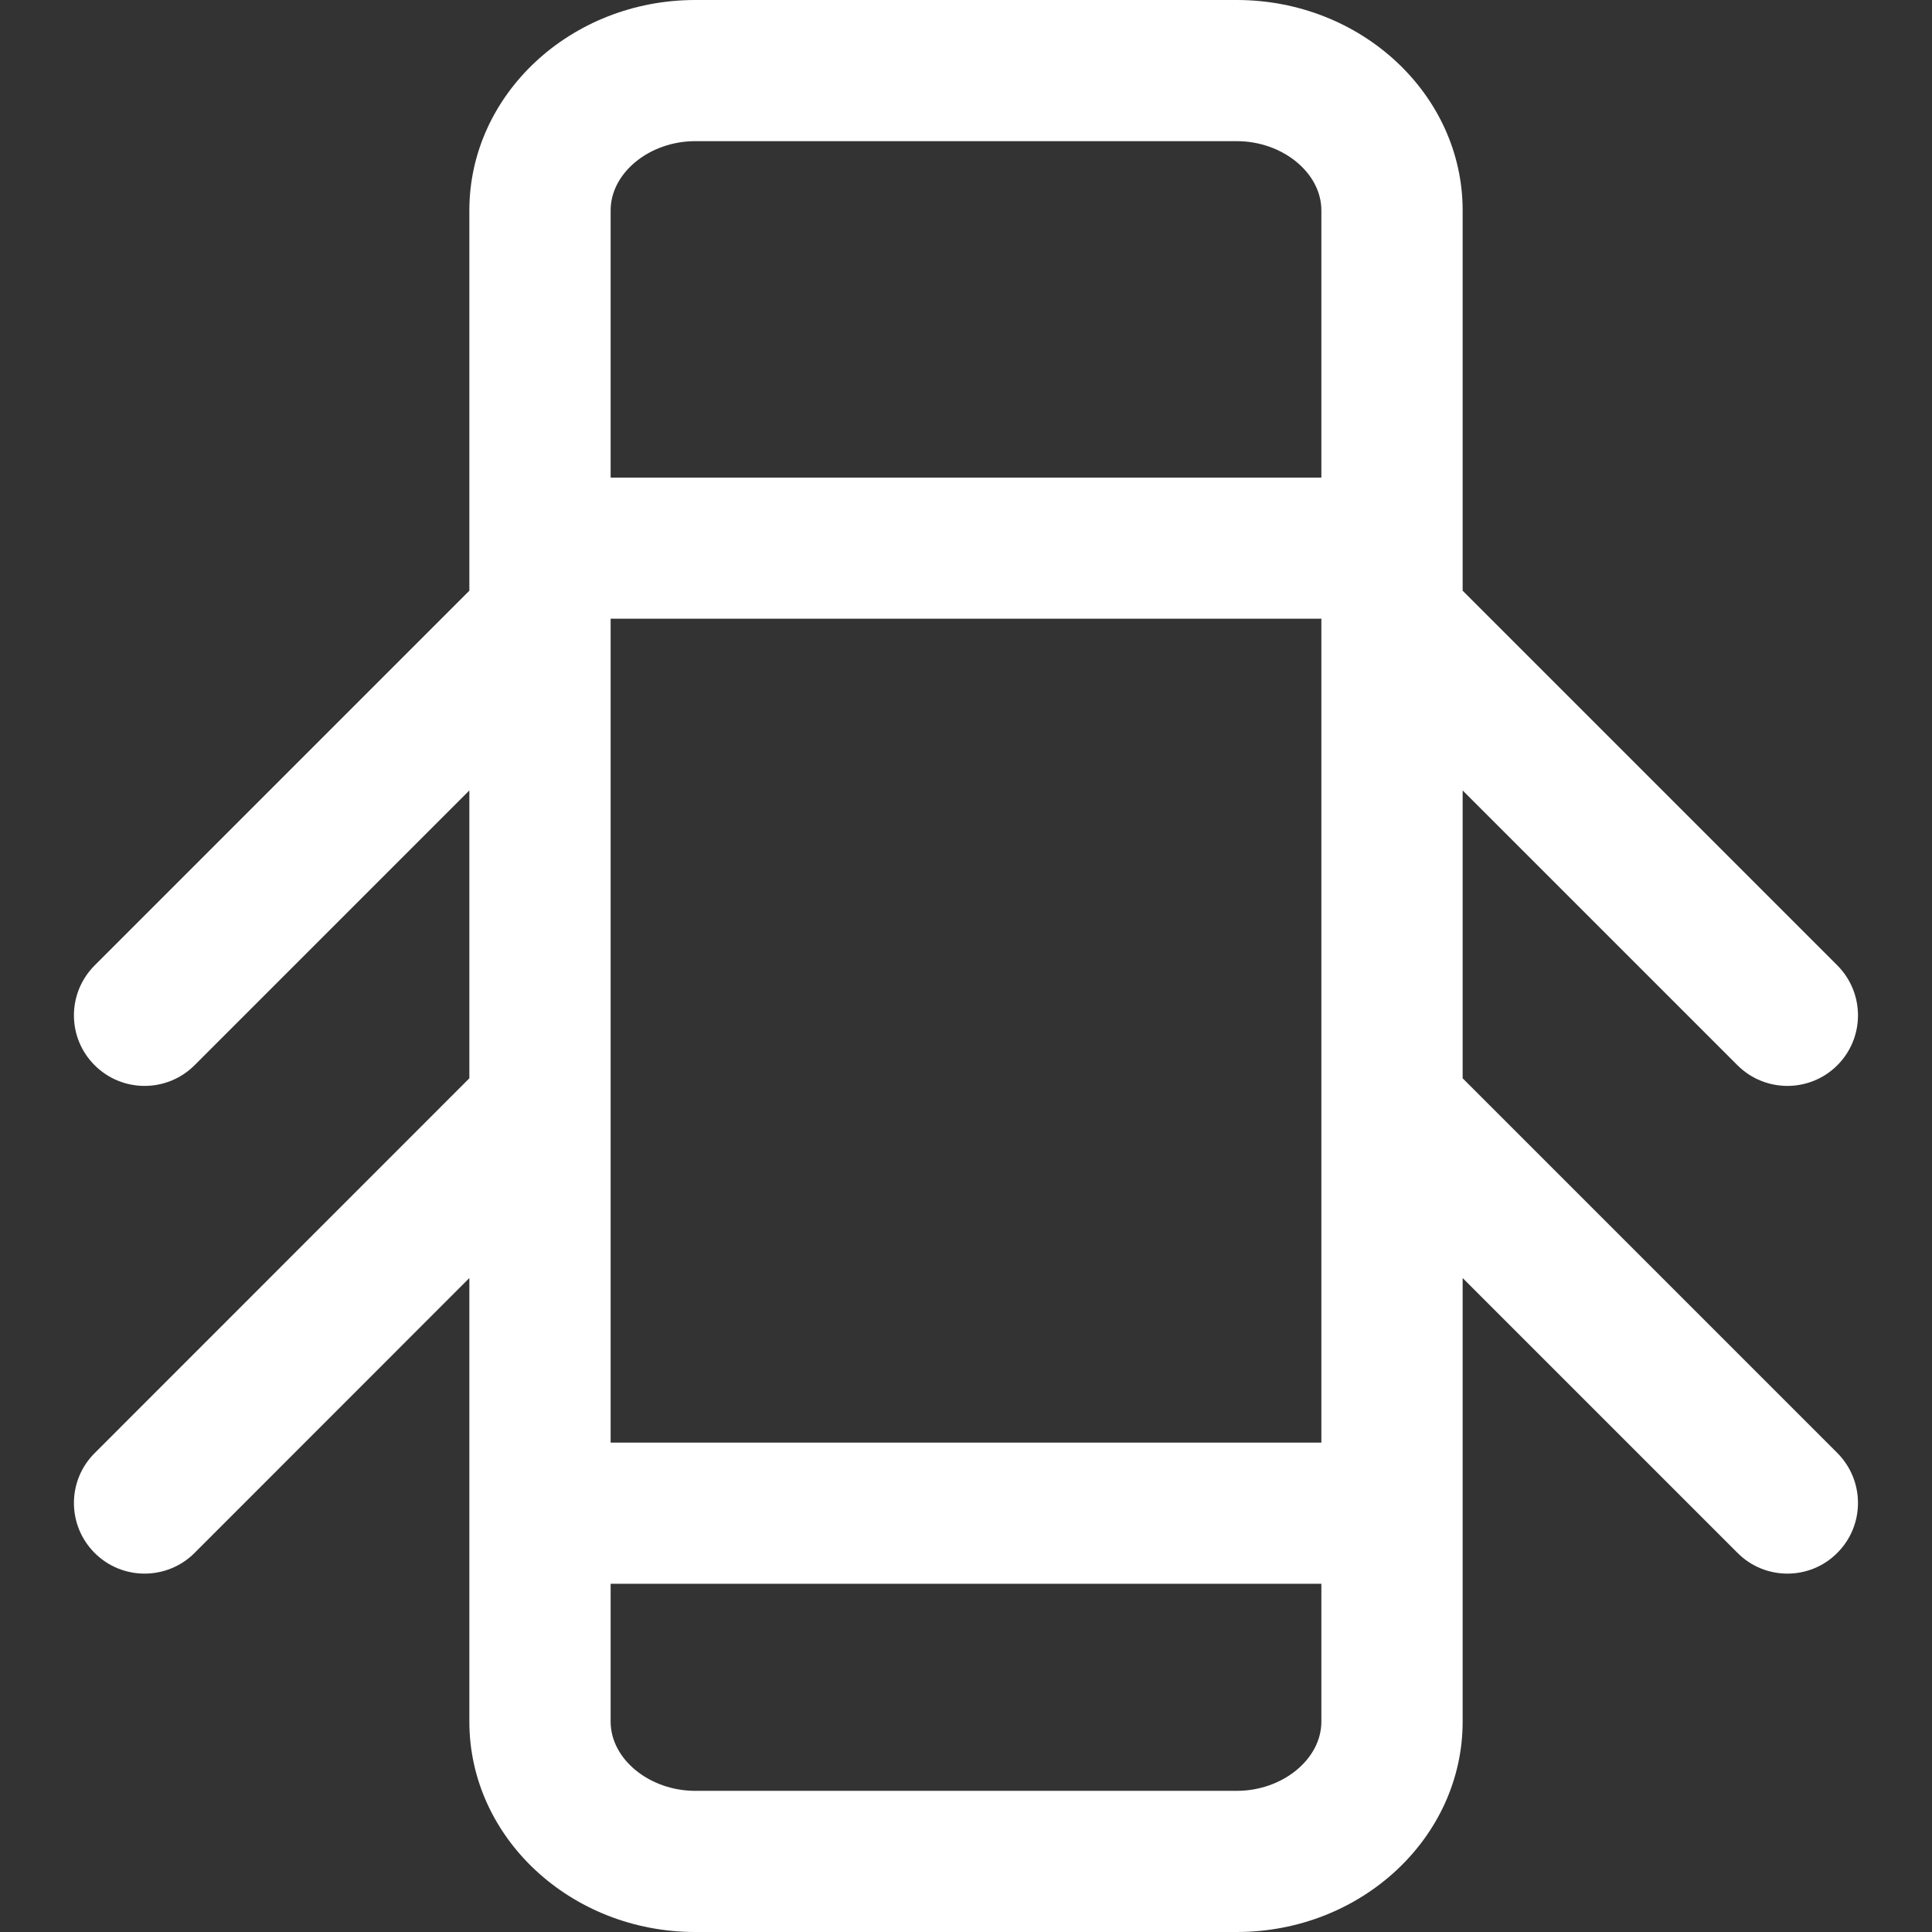 <svg width="16" height="16" viewBox="0 0 16 16" fill="none" xmlns="http://www.w3.org/2000/svg">
<rect x="0" y="0" width="16" height="16" fill="#333333" stroke="none"/>
<g clip-path="url(#clip0)">
<path d="M12.113 8.93V6.546L14.389 8.822C14.503 8.936 14.653 8.993 14.803 8.993C14.952 8.993 15.102 8.936 15.216 8.822C15.444 8.594 15.444 8.224 15.216 7.995L12.113 4.892V4.54V1.742C12.113 0.782 11.273 0 10.242 0H5.758C4.727 0 3.887 0.782 3.887 1.742V4.54V4.892L0.784 7.995C0.555 8.224 0.555 8.594 0.784 8.822C0.898 8.936 1.048 8.993 1.197 8.993C1.347 8.993 1.497 8.936 1.611 8.822L3.887 6.546V8.93L0.784 12.034C0.555 12.262 0.555 12.632 0.784 12.861C0.898 12.975 1.048 13.032 1.197 13.032C1.347 13.032 1.497 12.975 1.611 12.861L3.887 10.584V12.531V14.258C3.887 15.219 4.727 16 5.758 16H10.242C11.273 16 12.113 15.219 12.113 14.258V12.531V10.584L14.389 12.86C14.503 12.975 14.653 13.032 14.803 13.032C14.952 13.032 15.102 12.975 15.216 12.86C15.444 12.632 15.444 12.262 15.216 12.033L12.113 8.93ZM10.943 9.172V11.947H5.057V9.172C5.057 9.172 5.057 9.172 5.057 9.172V5.134C5.057 5.134 5.057 5.134 5.057 5.134V5.124H10.943V5.134C10.943 5.134 10.943 5.134 10.943 5.134V9.172C10.943 9.172 10.943 9.172 10.943 9.172ZM5.758 1.169H10.242C10.622 1.169 10.943 1.432 10.943 1.742V3.955H5.057V1.742C5.057 1.432 5.378 1.169 5.758 1.169ZM10.242 14.831H5.758C5.378 14.831 5.057 14.568 5.057 14.258V13.116H10.943V14.258C10.943 14.568 10.622 14.831 10.242 14.831Z" fill="white"/>
</g>
<defs>
<clipPath id="clip0">
<rect width="16" height="16" fill="white"/>
</clipPath>
</defs>
</svg>
